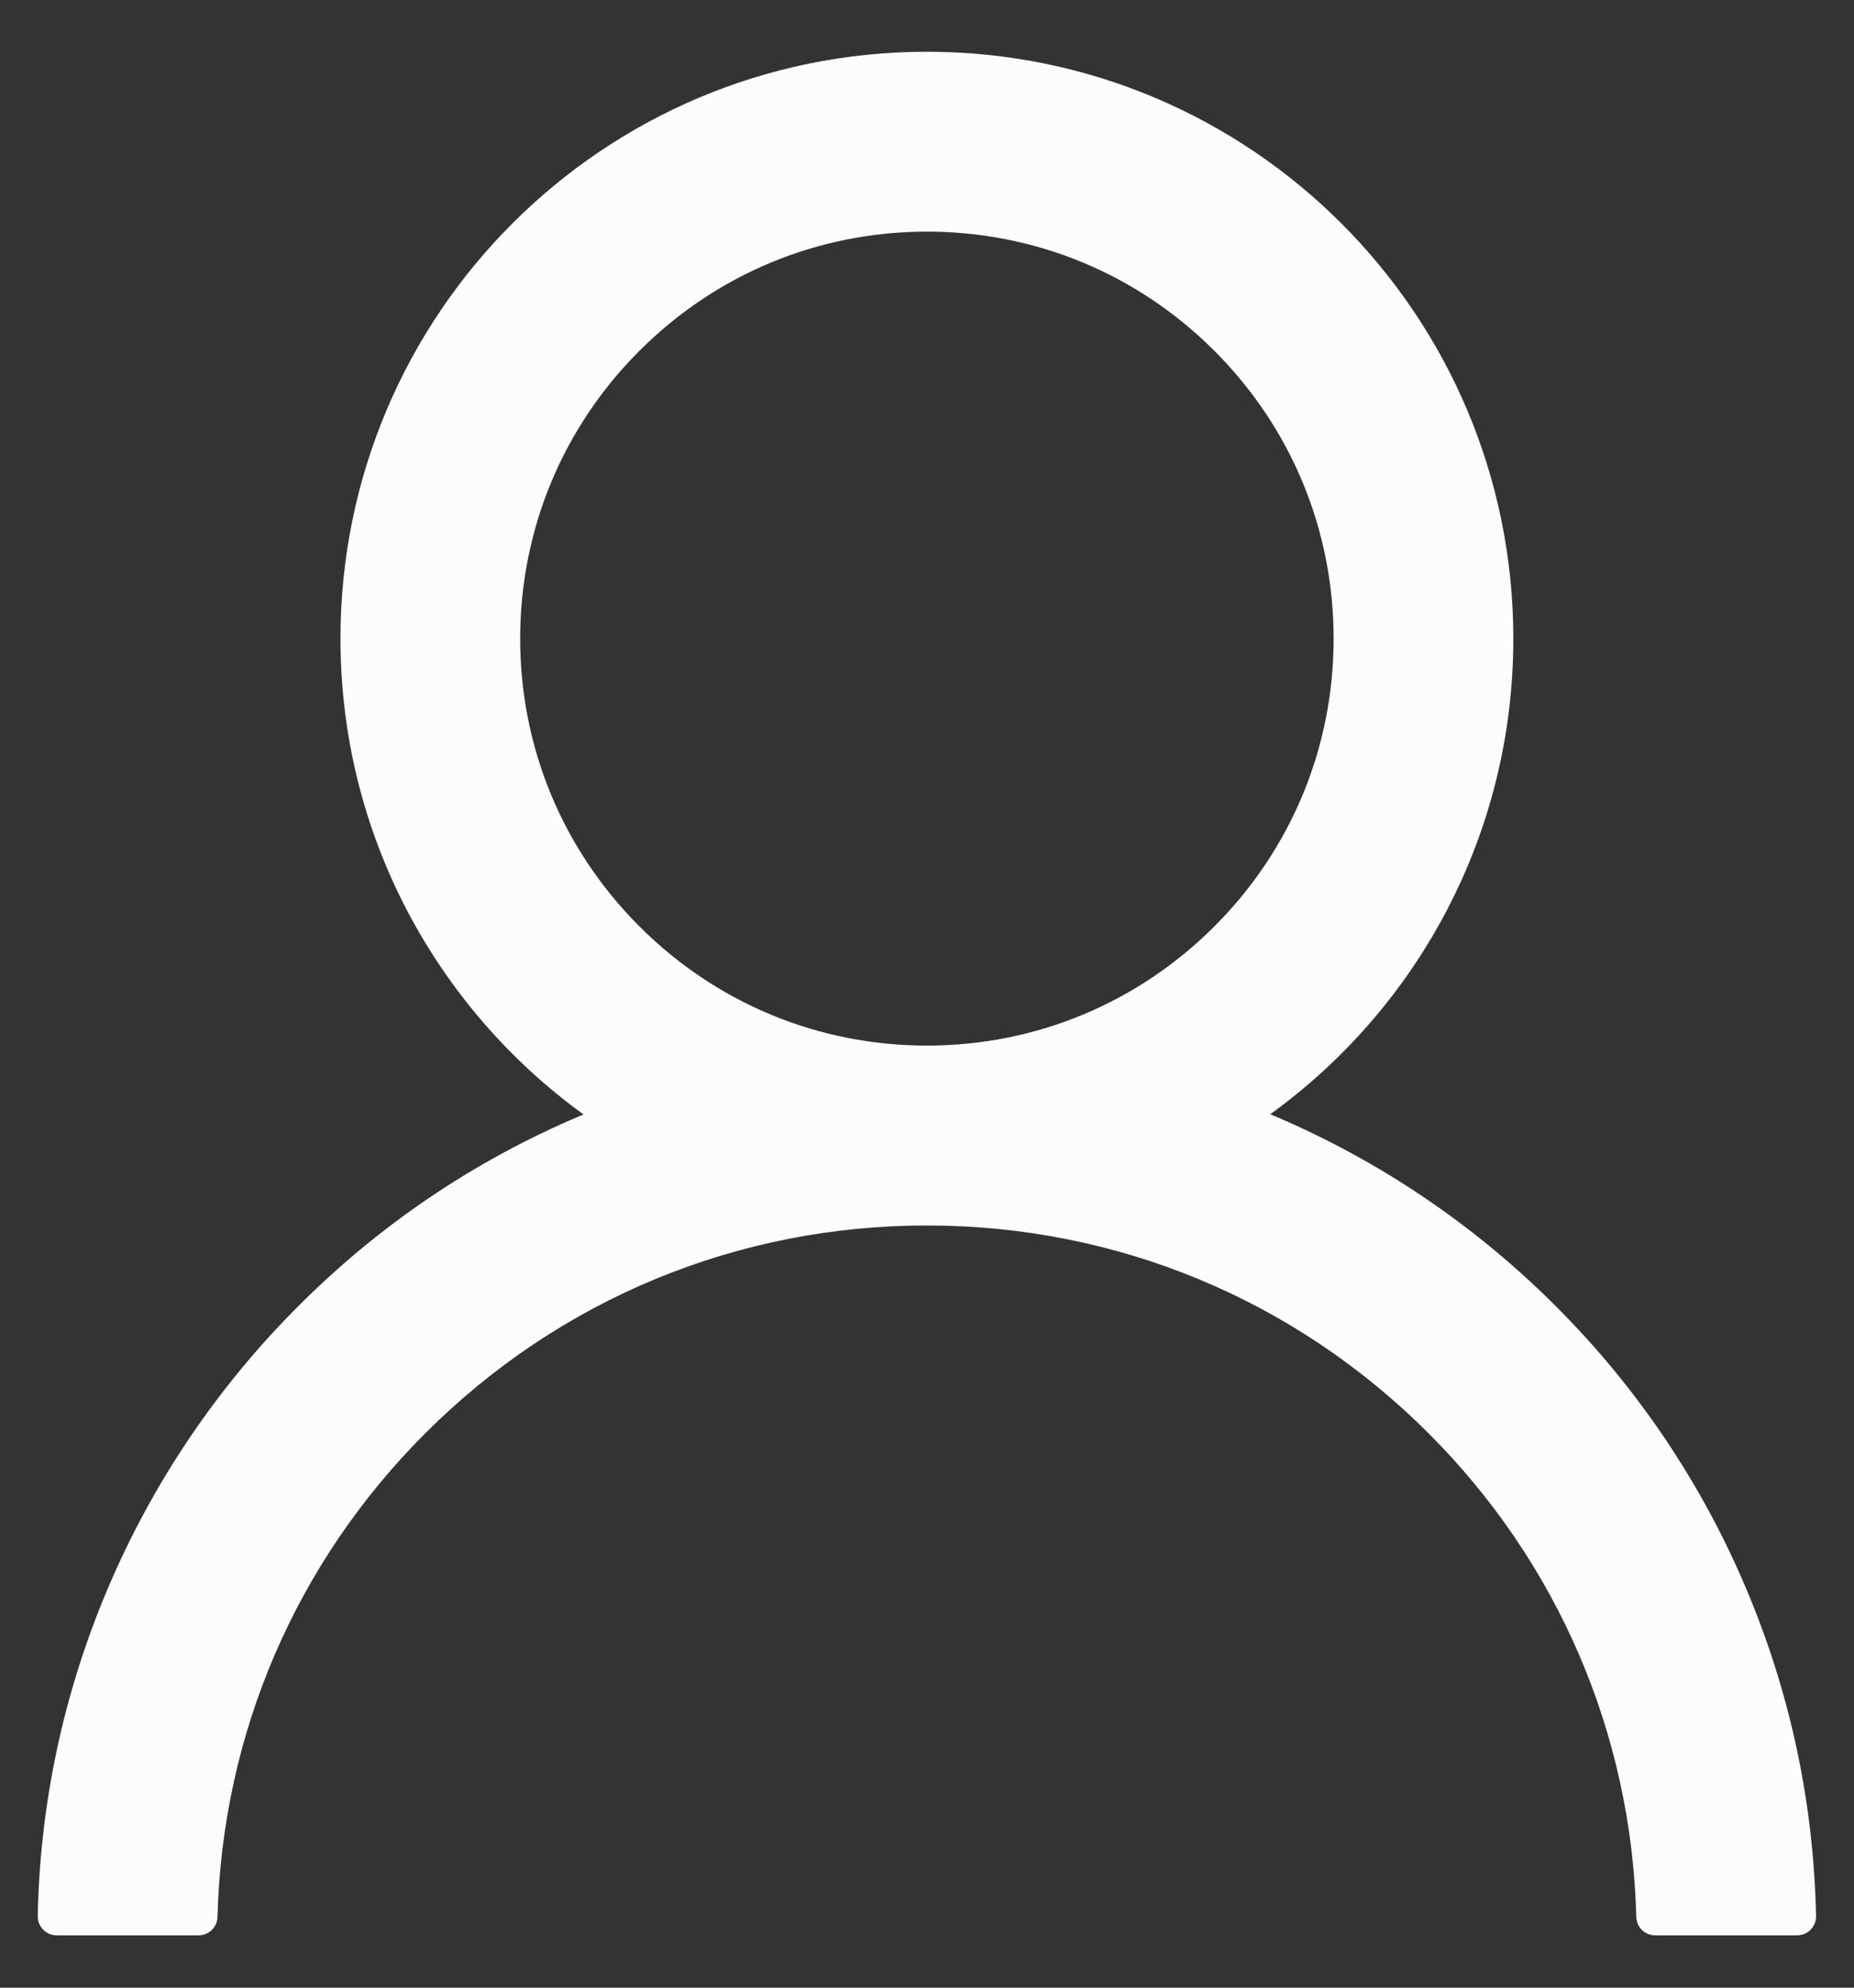 <svg width="28" height="30" viewBox="0 0 28 30" fill="none" xmlns="http://www.w3.org/2000/svg">
<rect x="0" y="0" width="28" height="30" fill="#333333" stroke="none"/>
<path d="M26.373 23.981C25.7 22.386 24.722 20.936 23.495 19.713C22.271 18.488 20.822 17.51 19.227 16.835C19.213 16.828 19.198 16.824 19.184 16.817C21.409 15.21 22.855 12.592 22.855 9.639C22.855 4.746 18.891 0.781 13.999 0.781C9.106 0.781 5.142 4.746 5.142 9.639C5.142 12.592 6.588 15.21 8.813 16.821C8.799 16.828 8.784 16.831 8.77 16.838C7.17 17.514 5.735 18.481 4.502 19.717C3.276 20.941 2.299 22.39 1.624 23.985C0.961 25.547 0.603 27.221 0.57 28.917C0.569 28.955 0.576 28.993 0.59 29.029C0.604 29.064 0.625 29.096 0.652 29.124C0.678 29.151 0.71 29.173 0.745 29.188C0.78 29.202 0.818 29.21 0.856 29.21H2.999C3.156 29.21 3.281 29.085 3.285 28.931C3.356 26.174 4.463 23.592 6.42 21.635C8.445 19.61 11.134 18.496 13.999 18.496C16.863 18.496 19.552 19.61 21.577 21.635C23.534 23.592 24.641 26.174 24.712 28.931C24.716 29.088 24.841 29.21 24.998 29.21H27.141C27.179 29.21 27.217 29.202 27.252 29.188C27.287 29.173 27.319 29.151 27.346 29.124C27.372 29.096 27.393 29.064 27.407 29.029C27.421 28.993 27.428 28.955 27.427 28.917C27.391 27.21 27.037 25.549 26.373 23.981ZM13.999 15.781C12.359 15.781 10.816 15.142 9.656 13.981C8.495 12.821 7.856 11.278 7.856 9.639C7.856 7.999 8.495 6.456 9.656 5.296C10.816 4.135 12.359 3.496 13.999 3.496C15.638 3.496 17.181 4.135 18.341 5.296C19.502 6.456 20.141 7.999 20.141 9.639C20.141 11.278 19.502 12.821 18.341 13.981C17.181 15.142 15.638 15.781 13.999 15.781Z" fill="#FCFCFC"/>
</svg>
